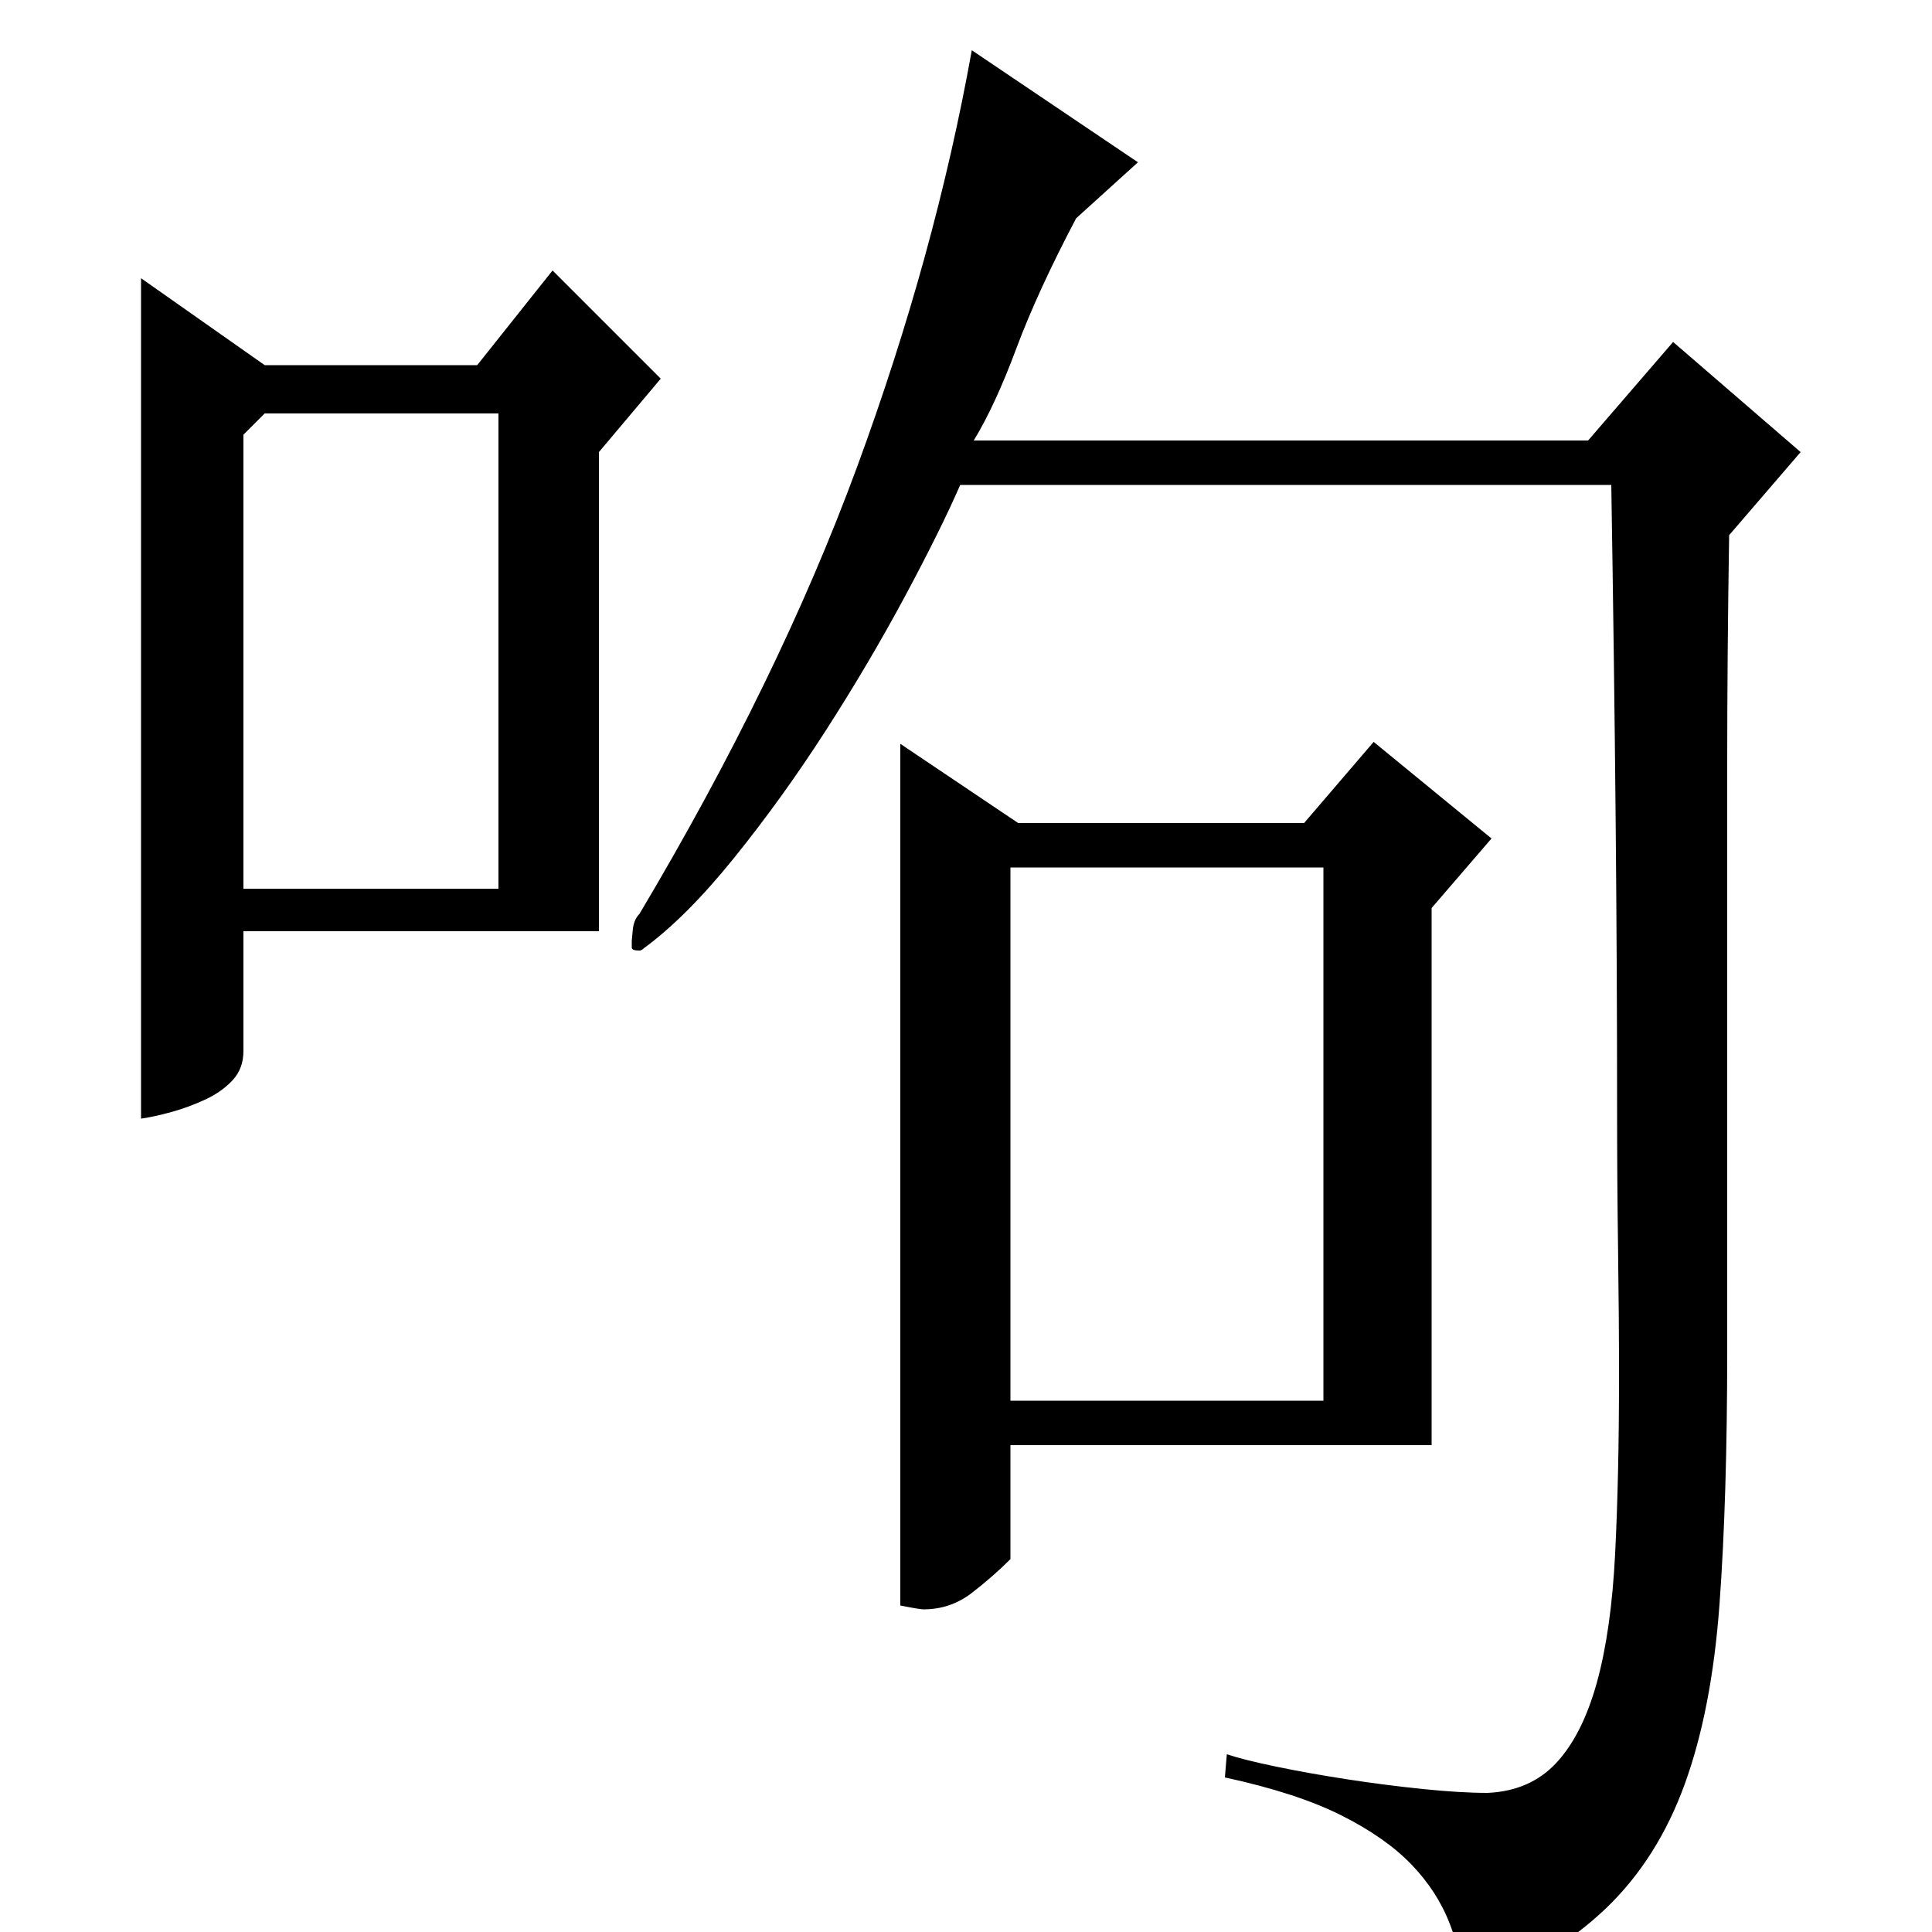 <?xml version="1.0" standalone="no"?>
<!DOCTYPE svg PUBLIC "-//W3C//DTD SVG 1.1//EN" "http://www.w3.org/Graphics/SVG/1.1/DTD/svg11.dtd" >
<svg xmlns="http://www.w3.org/2000/svg" xmlns:xlink="http://www.w3.org/1999/xlink" version="1.1" viewBox="0 -200 1000 1000">
  <g transform="matrix(1 0 0 -1 0 800)">
   <path fill="currentColor"
d="M589 916l-32 -29q-20 -38 -31 -67.5t-22 -47.5h318l44 51l66 -57l-37 -43q-1 -63 -1 -118.5v-104.5v-199q0 -77 -4 -131.5t-18 -93t-40.5 -64t-71.5 -44.5q-3 19 -9.5 36t-20 31t-36.5 25.5t-60 19.5l1 12q9 -3 26 -6.5t36.5 -6.5t39 -5t33.5 -2q22 1 35.5 15.5t21 41.5
t9.5 67t2 91q0 32 -0.5 67t-0.5 75q0 135 -3 320h-337q-10 -23 -28.5 -57.5t-41 -69.5t-47.5 -66t-47 -47q-1 -1 -2 -1q-4 0 -4 1.5v3.5t0.5 5.5t3.5 8.5q72 121 112.5 231t59.5 216zM527 574h148l36 42l61 -50l-31 -36v-278h-218v-59q-9 -9 -20 -17.5t-25 -8.5q-2 0 -12 2
v446zM685 275v276h-162v-276h162zM137 811h110l39 49l56 -56l-32 -38v-248h-184v-62q0 -9 -5.5 -15t-14 -10t-17.5 -6.5t-16 -3.5v435zM126 775v-235h132v246h-121z" />
  </g>

</svg>
